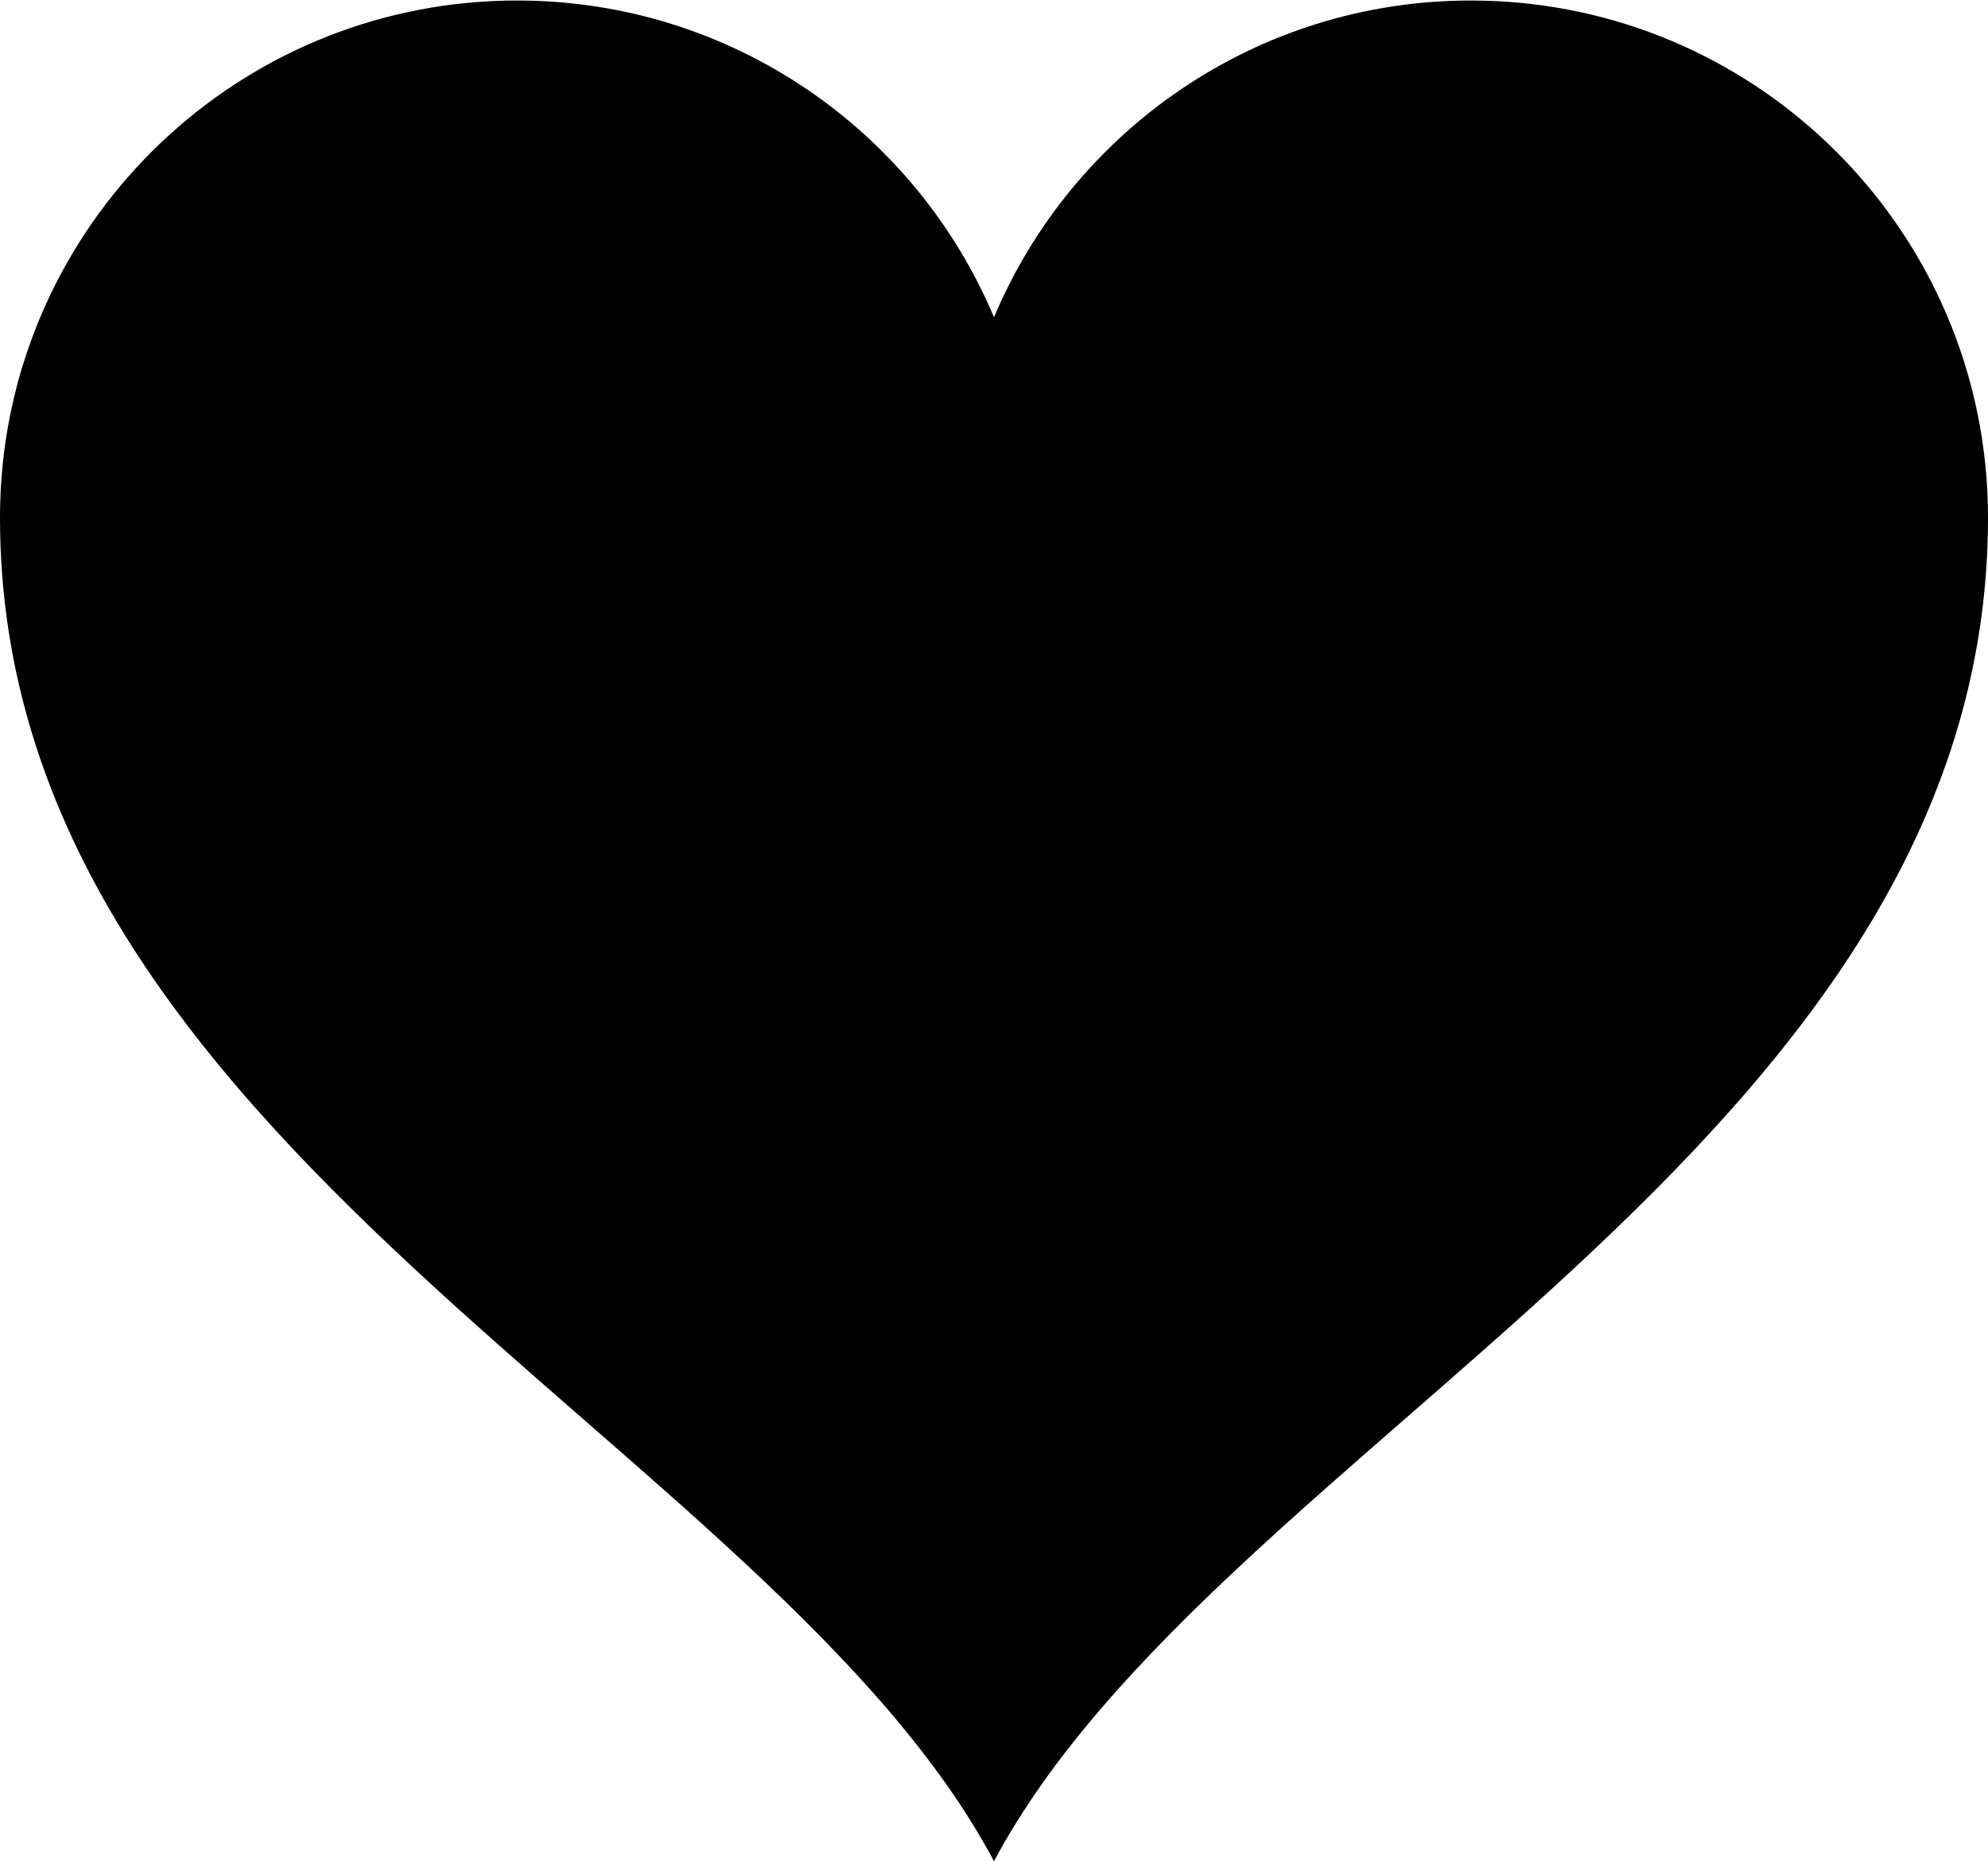 <?xml version="1.0" ?>
<svg xmlns="http://www.w3.org/2000/svg" xmlns:ev="http://www.w3.org/2001/xml-events" xmlns:xlink="http://www.w3.org/1999/xlink" baseProfile="full" enable-background="new 0 0 100 93.615" height="562px" version="1.1" viewBox="0 0 100 93.615" width="600px" x="0px" xml:space="preserve" y="0px">
	<defs/>
	<path d="M 99.866,23.353 C 98.533,10.235 87.456,0.0 73.988,0.0 C 63.193,0.0 53.938,6.575 50.0,15.937 C 46.062,6.575 36.807,0.0 26.013,0.0 C 12.544,0.0 1.466,10.235 0.134,23.353 C 0.045,24.227 0.0,25.115 0.0,26.013 C 0.0,57.619 38.788,72.536 50.0,93.616 L 50.0,93.616 C 61.212,72.537 100.0,57.62 100.0,26.013 C 100.0,25.115 99.955,24.227 99.866,23.353"/>
</svg>
